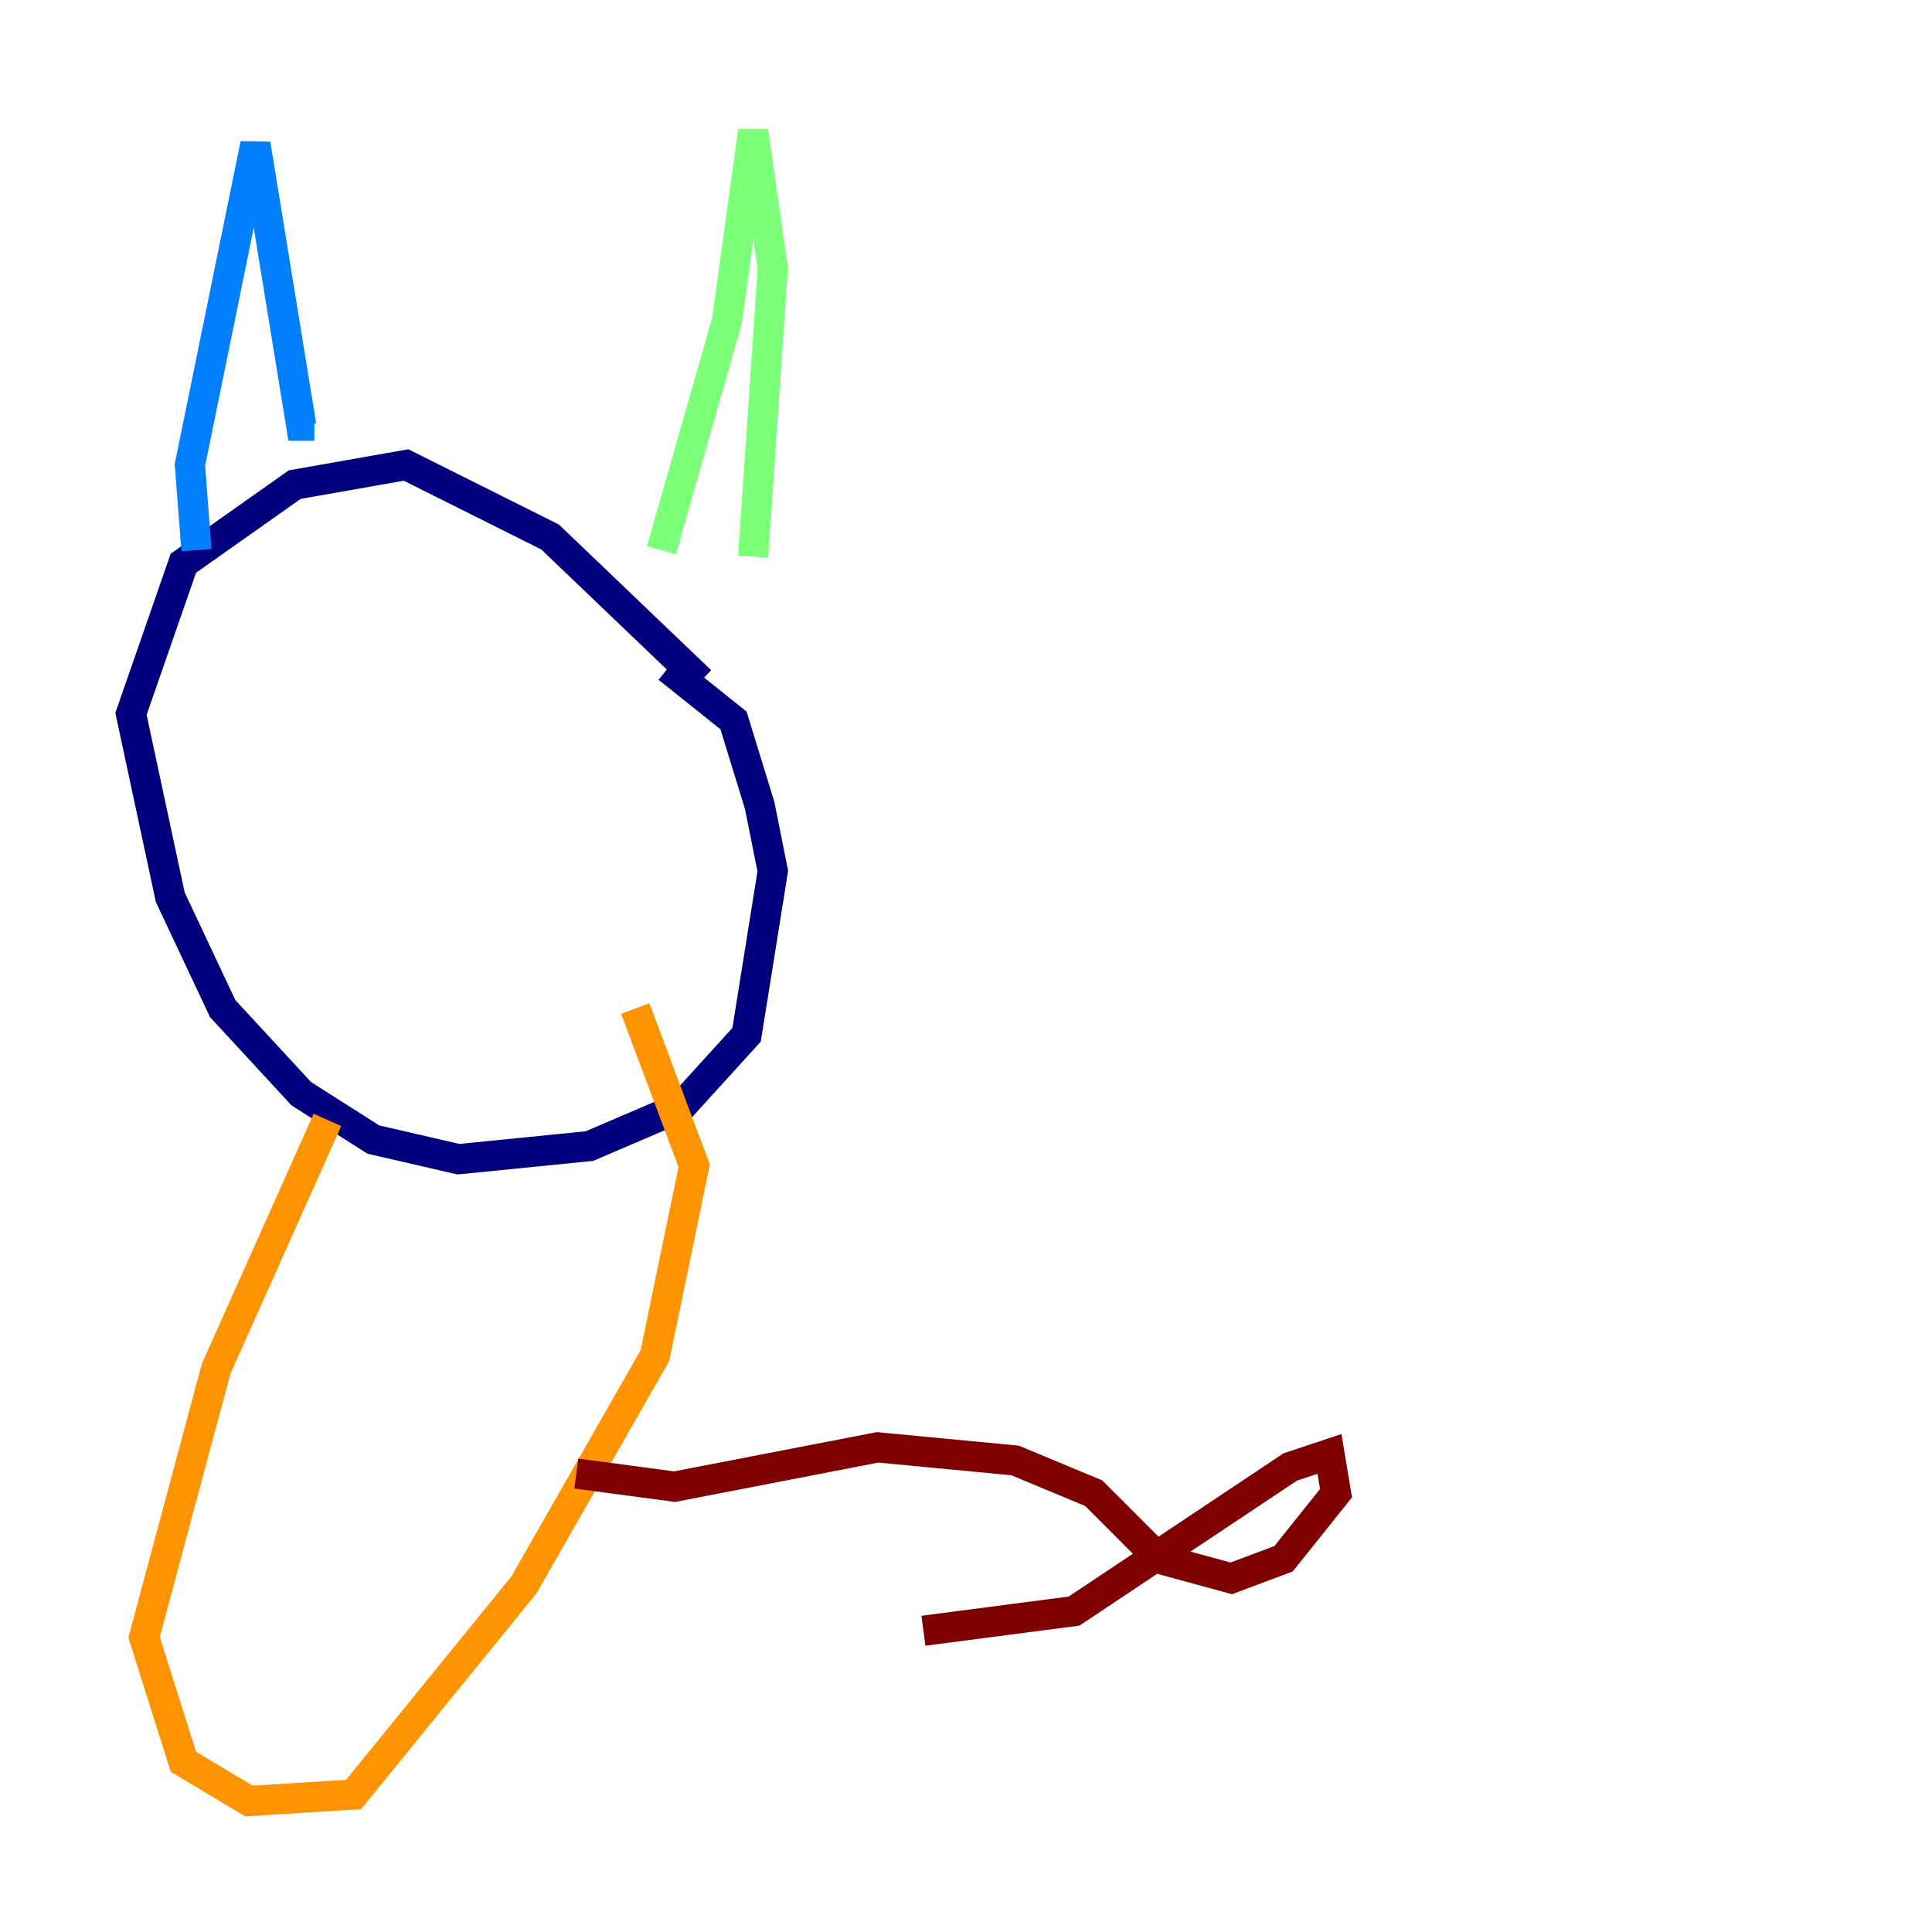 <?xml version="1.0" encoding="utf-8" ?>
<svg baseProfile="tiny" height="128" version="1.2" viewBox="0,0,128,128" width="128" xmlns="http://www.w3.org/2000/svg" xmlns:ev="http://www.w3.org/2001/xml-events" xmlns:xlink="http://www.w3.org/1999/xlink"><defs /><polyline fill="none" points="46.427,45.125 36.447,35.58 26.902,30.807 19.525,32.108 12.149,37.315 8.678,47.295 11.281,59.444 14.752,66.82 19.959,72.461 24.732,75.498 30.373,76.8 39.051,75.932 45.125,73.329 49.464,68.556 51.2,57.709 50.332,53.37 48.597,47.729 44.258,44.258" stroke="#00007f" stroke-width="2" /><polyline fill="none" points="13.017,36.447 12.583,30.807 16.922,9.546 19.959,28.203 20.827,28.203" stroke="#0080ff" stroke-width="2" /><polyline fill="none" points="43.824,36.447 48.163,21.261 49.898,8.678 51.2,17.79 49.898,36.881" stroke="#7cff79" stroke-width="2" /><polyline fill="none" points="21.695,74.197 14.319,90.685 9.546,108.475 12.149,116.719 16.488,119.322 23.43,118.888 34.712,105.003 43.39,89.817 45.993,77.234 42.088,66.82" stroke="#ff9400" stroke-width="2" /><polyline fill="none" points="38.183,97.627 44.691,98.495 58.142,95.891 67.254,96.759 72.461,98.929 76.8,103.268 81.573,104.57 85.044,103.268 88.515,98.929 88.081,96.325 85.478,97.193 71.159,106.739 61.18,108.041" stroke="#7f0000" stroke-width="2" /></svg>